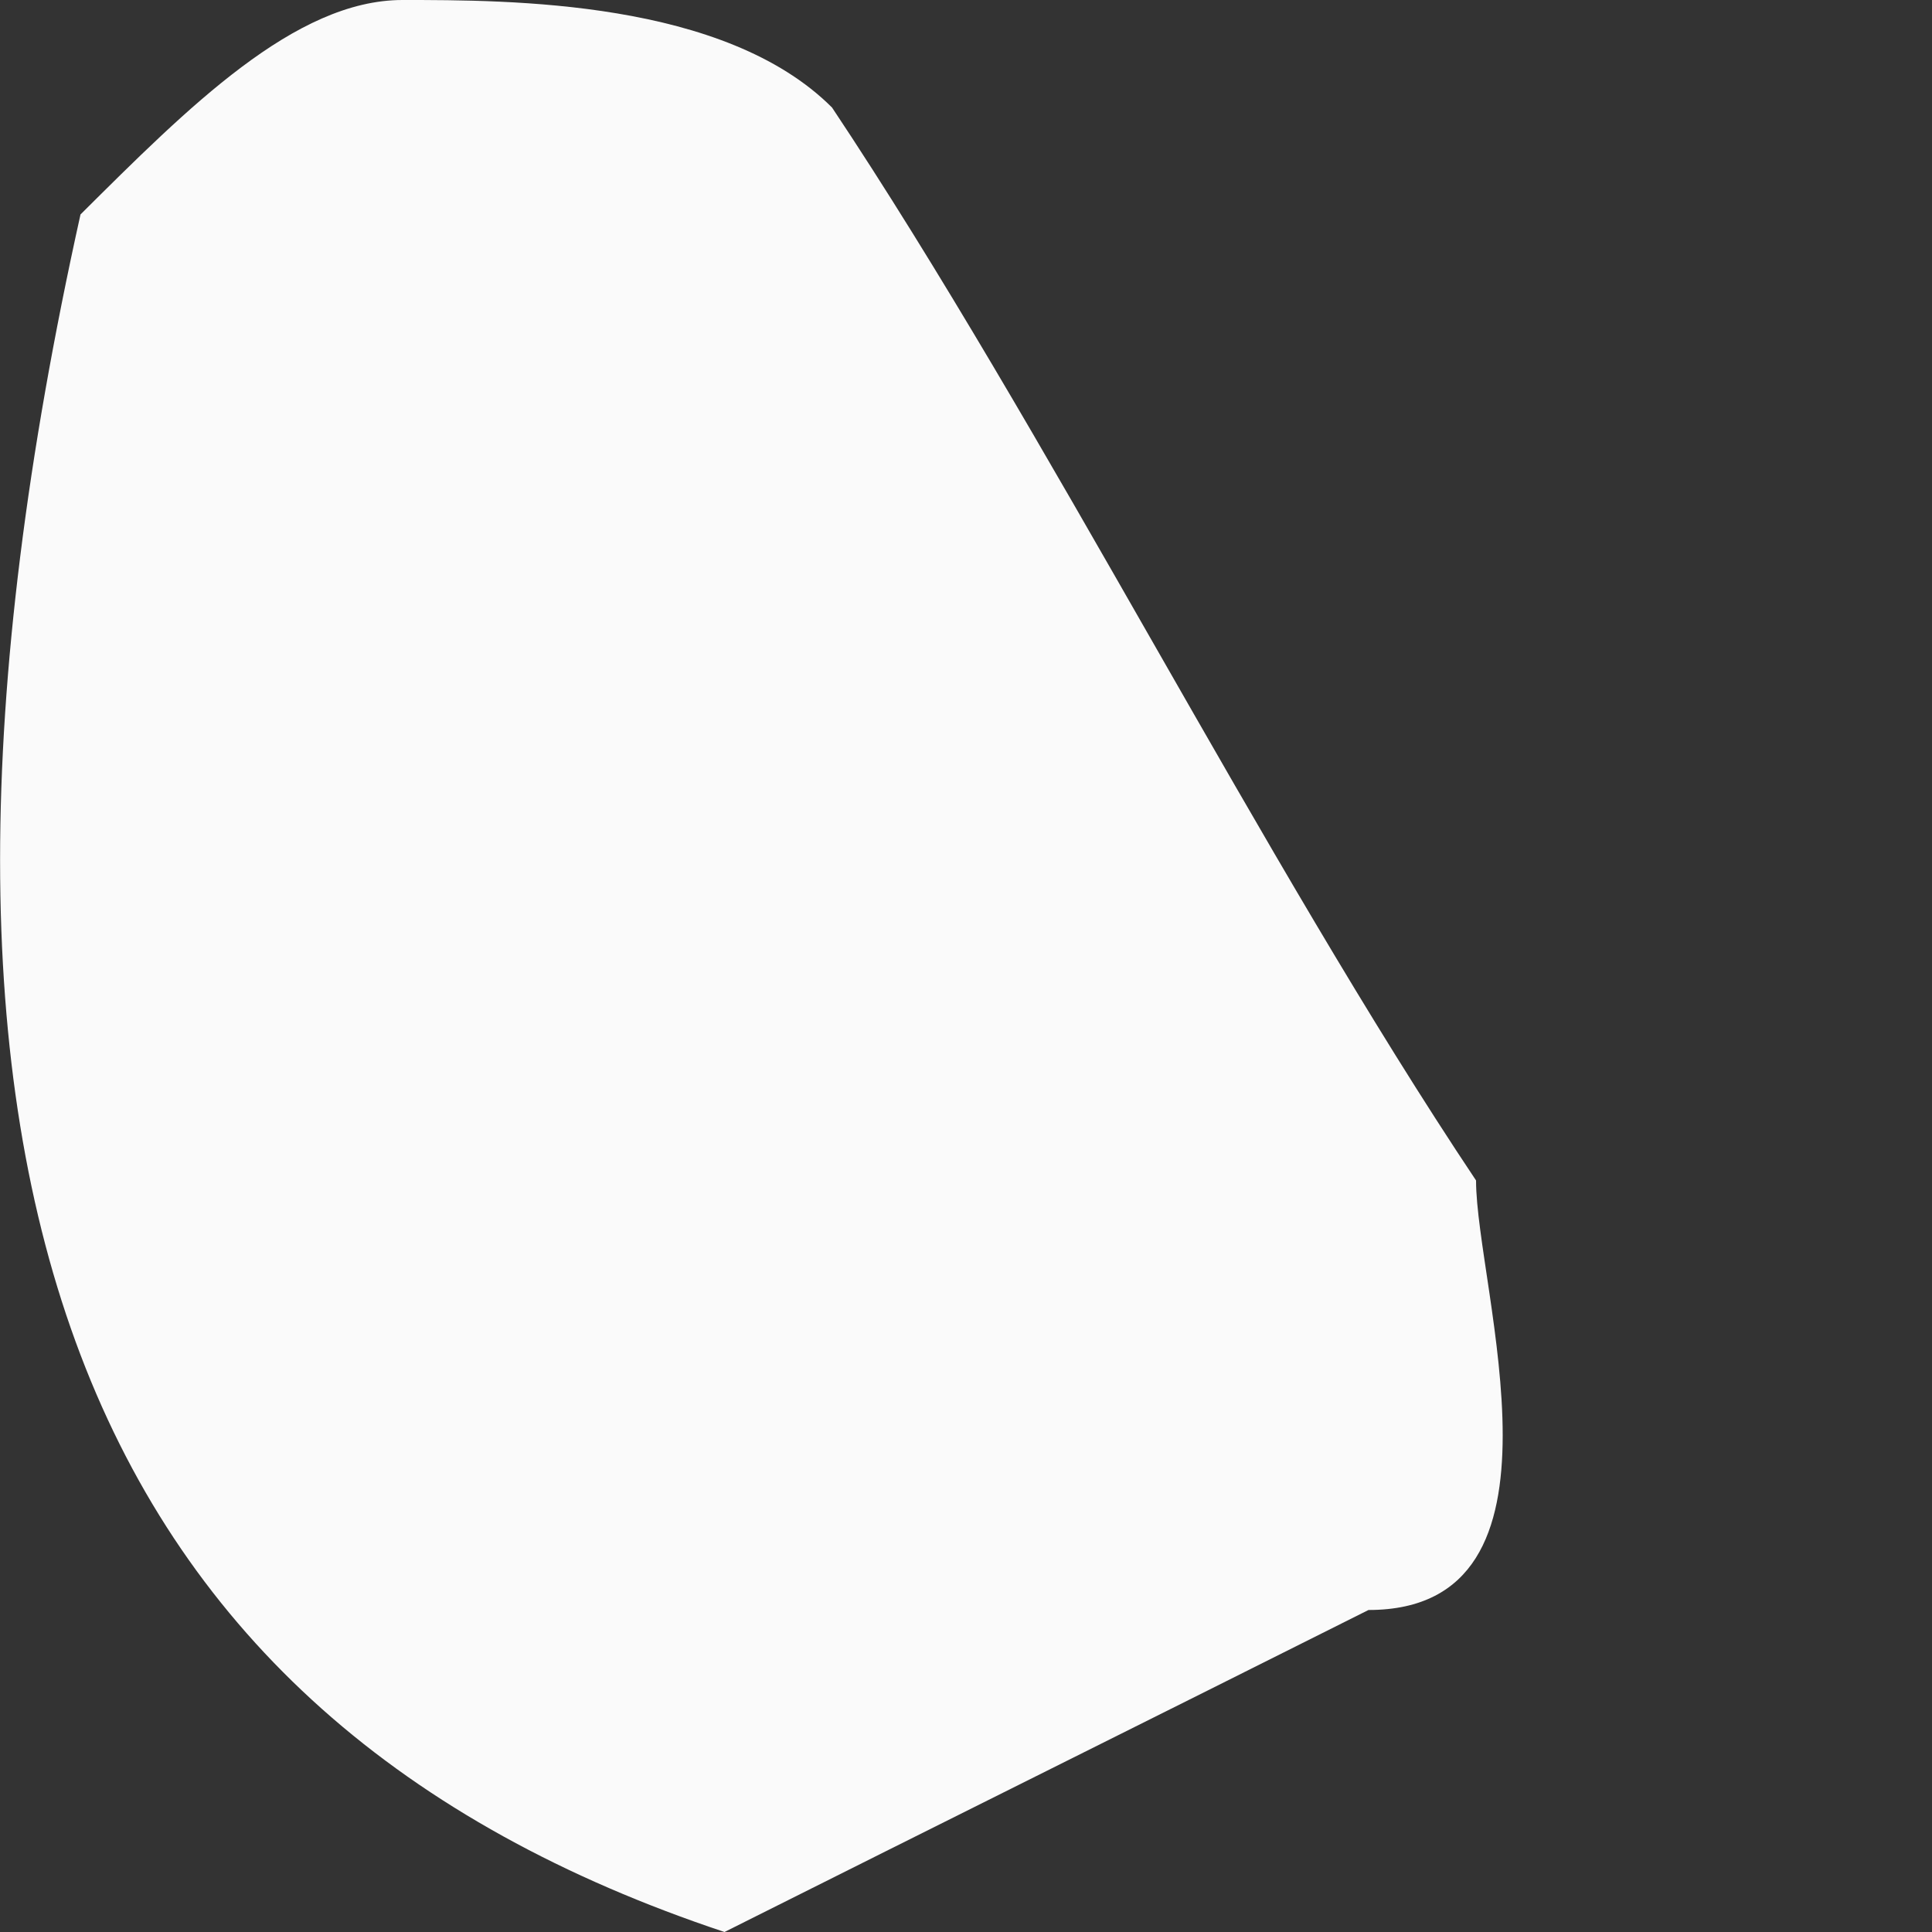 <svg width="3" height="3" viewBox="0 0 3 3" fill="none" xmlns="http://www.w3.org/2000/svg">
<rect x="0" y="0" width="3" height="3" fill="#333333" stroke="none"/>
<path fill-rule="evenodd" clip-rule="evenodd" d="M2.292 1.833C1.958 1.333 1.625 0.667 1.292 0.167C1.125 1.01703e-05 0.792 0 0.625 0C0.458 0 0.292 0.167 0.125 0.333C-0.208 1.833 0.125 2.667 1.125 3C1.458 2.833 1.792 2.667 2.125 2.5C2.458 2.5 2.292 2 2.292 1.833Z" fill="#FAFAFA"/>
</svg>
